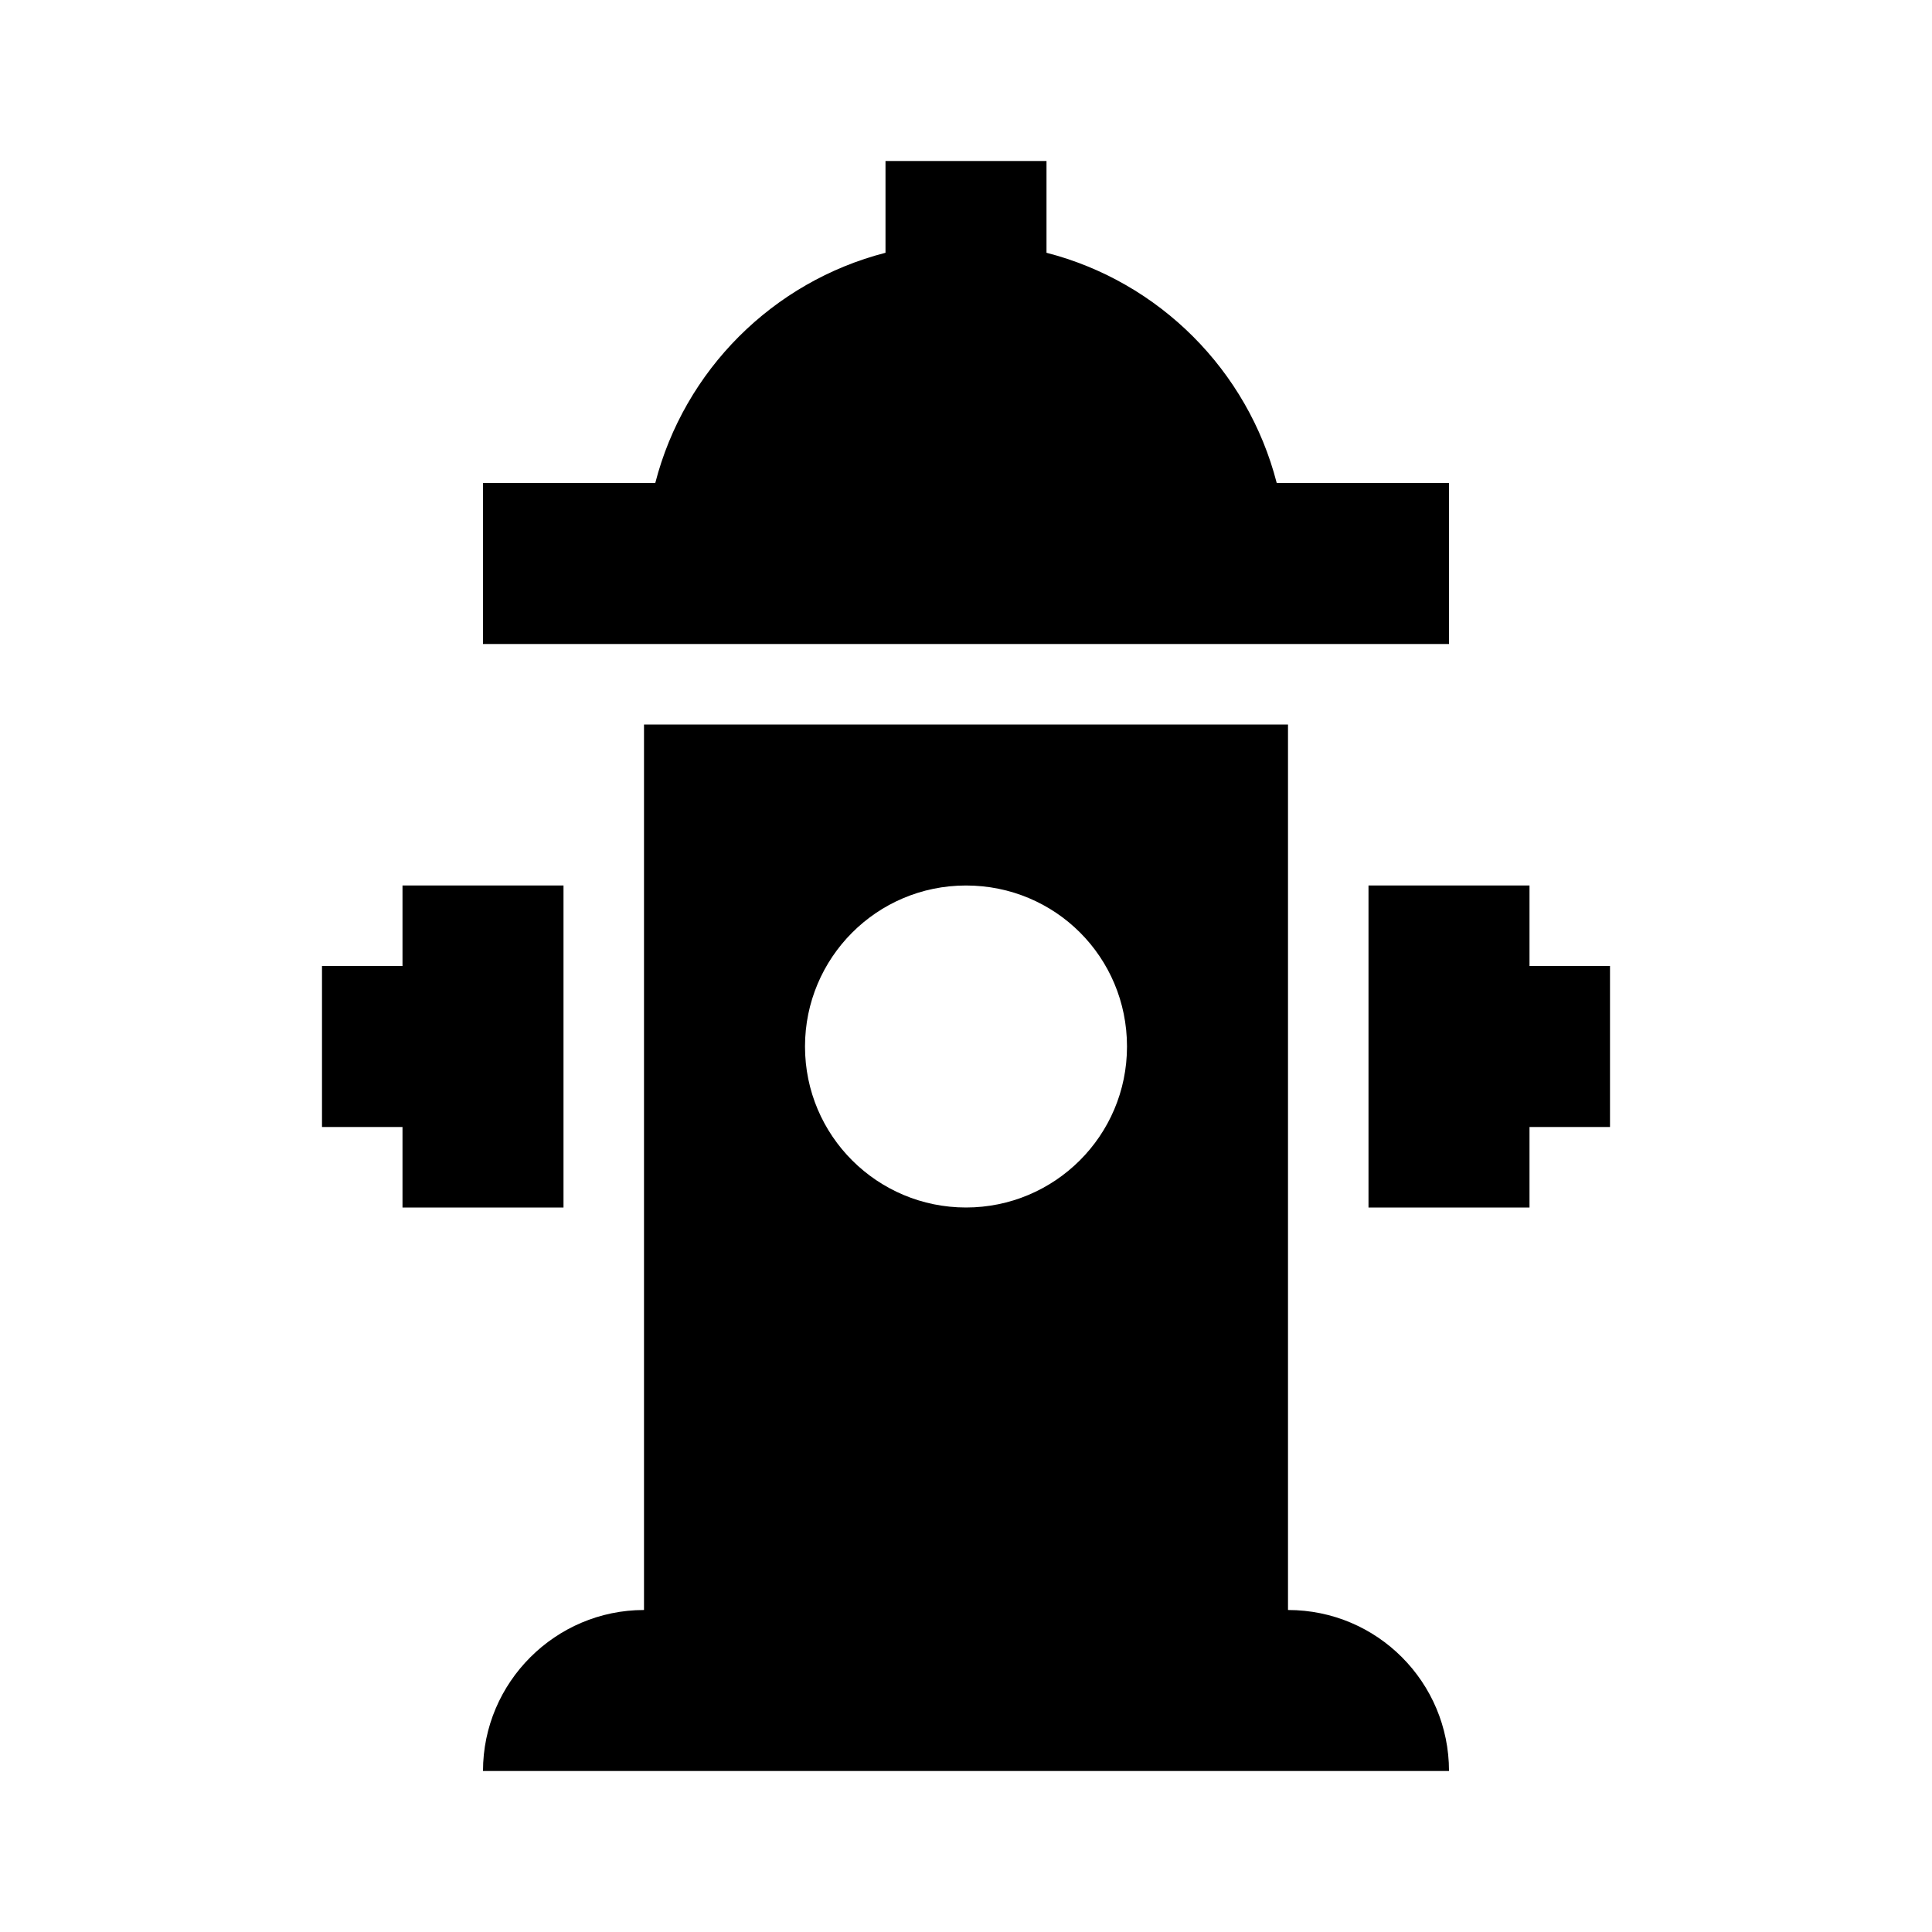 <svg fill="currentColor" xmlns="http://www.w3.org/2000/svg" id="mdi-fire-hydrant" viewBox="0 0 24 24"><path d="M5 15V14H4V12H5V11H7V15H5M19 12V11H17V15H19V14H20V12H19M18 6H15.86C15.5 4.6 14.4 3.5 13 3.14V2H11V3.14C9.6 3.5 8.5 4.6 8.14 6H6V8H18V6M18 22H6C6 20.9 6.9 20 8 20V9H16V20C17.11 20 18 20.9 18 22M10 13C10 14.11 10.9 15 12 15S14 14.11 14 13 13.11 11 12 11 10 11.9 10 13Z" /></svg>